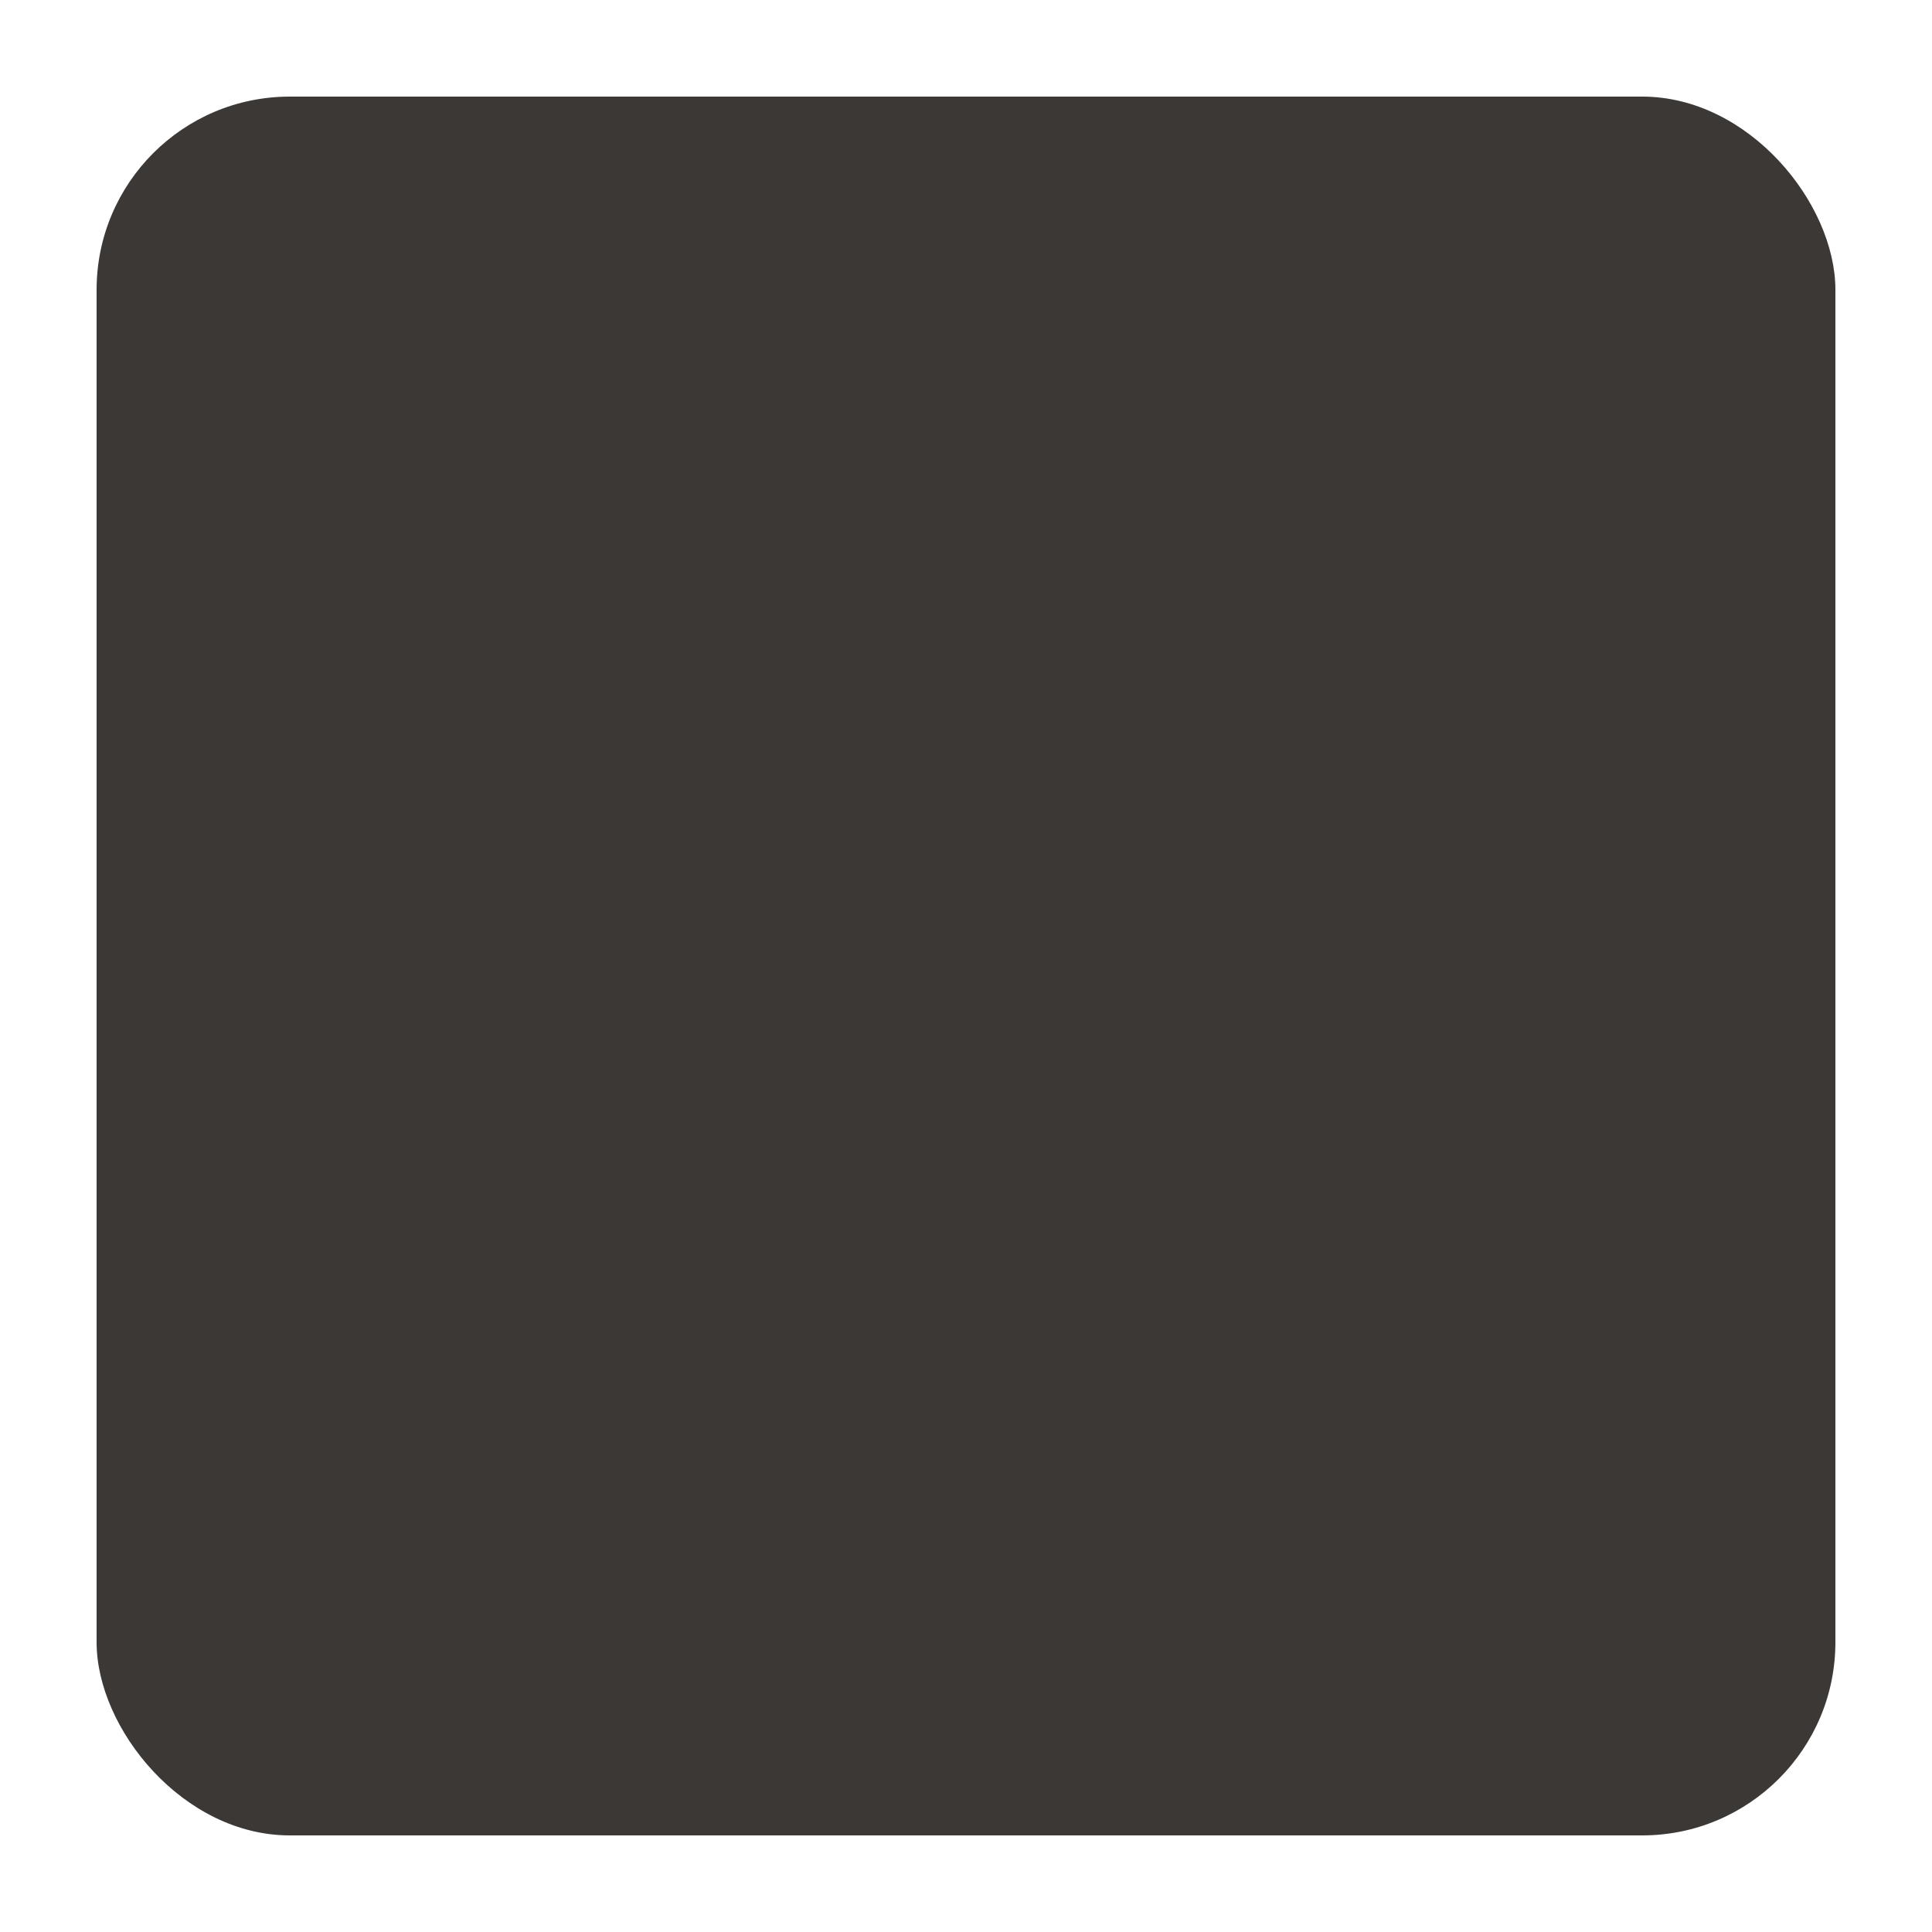 <svg width="40" height="40" version="1.1" viewBox="0 0 40 40" xmlns="http://www.w3.org/2000/svg">
 <rect x="2" y="2" width="36" height="36" rx="4" ry="4" fill="#3c3836" stroke-linecap="round" stroke-linejoin="round" stroke-width="2" style="paint-order:stroke fill markers"/>
</svg>
